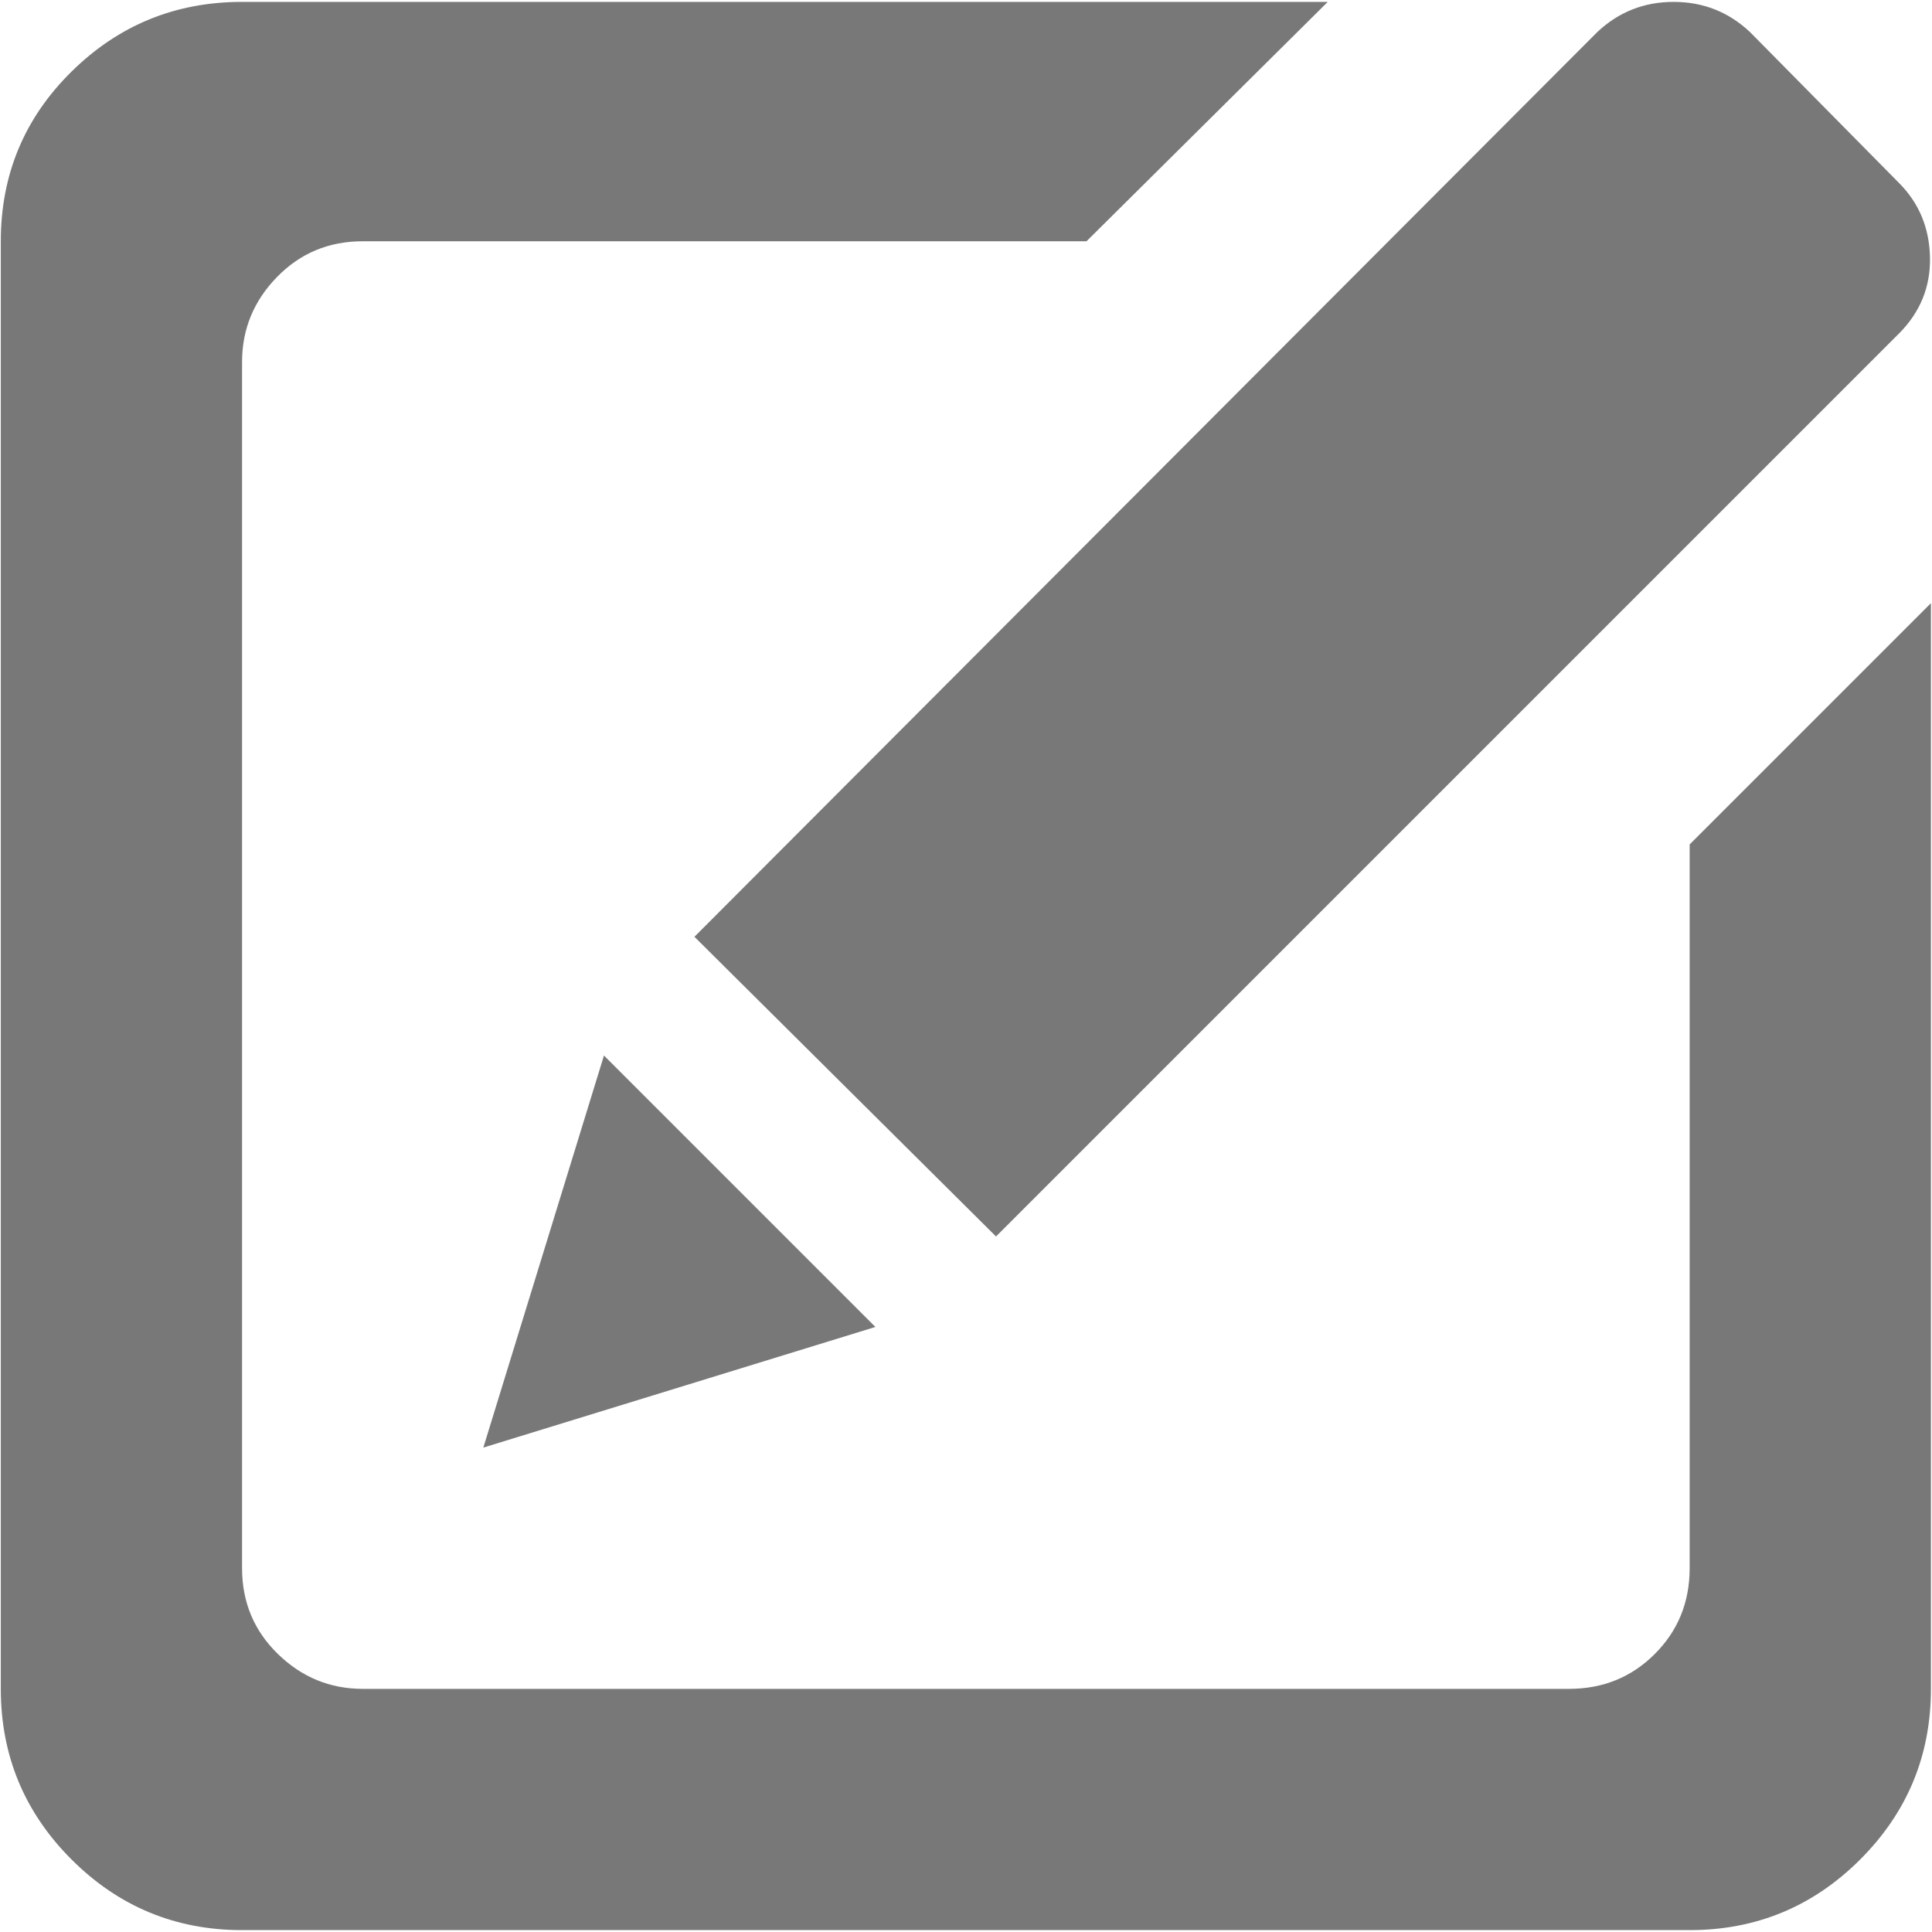 <svg xmlns="http://www.w3.org/2000/svg" width="512" height="512" viewBox="0 0 1025 1023"><path fill="#787878" d="M896.428 1023h-768q-53 0-90.5-37.5T.428 895V127q0-53 37.5-90t90.5-37h576l-128 127h-384q-27 0-45.5 19t-18.5 45v640q0 27 19 45.5t45 18.5h640q27 0 45.5-18.5t18.5-45.5V447l128-128v576q0 53-37.5 90.5t-90.5 37.5zm-576-464l144 144l-208 64zm208 96l-160-159l479-480q17-16 40.5-16t40.5 16l79 80q16 16 16.5 39.5t-16.5 40.5z"/></svg>
